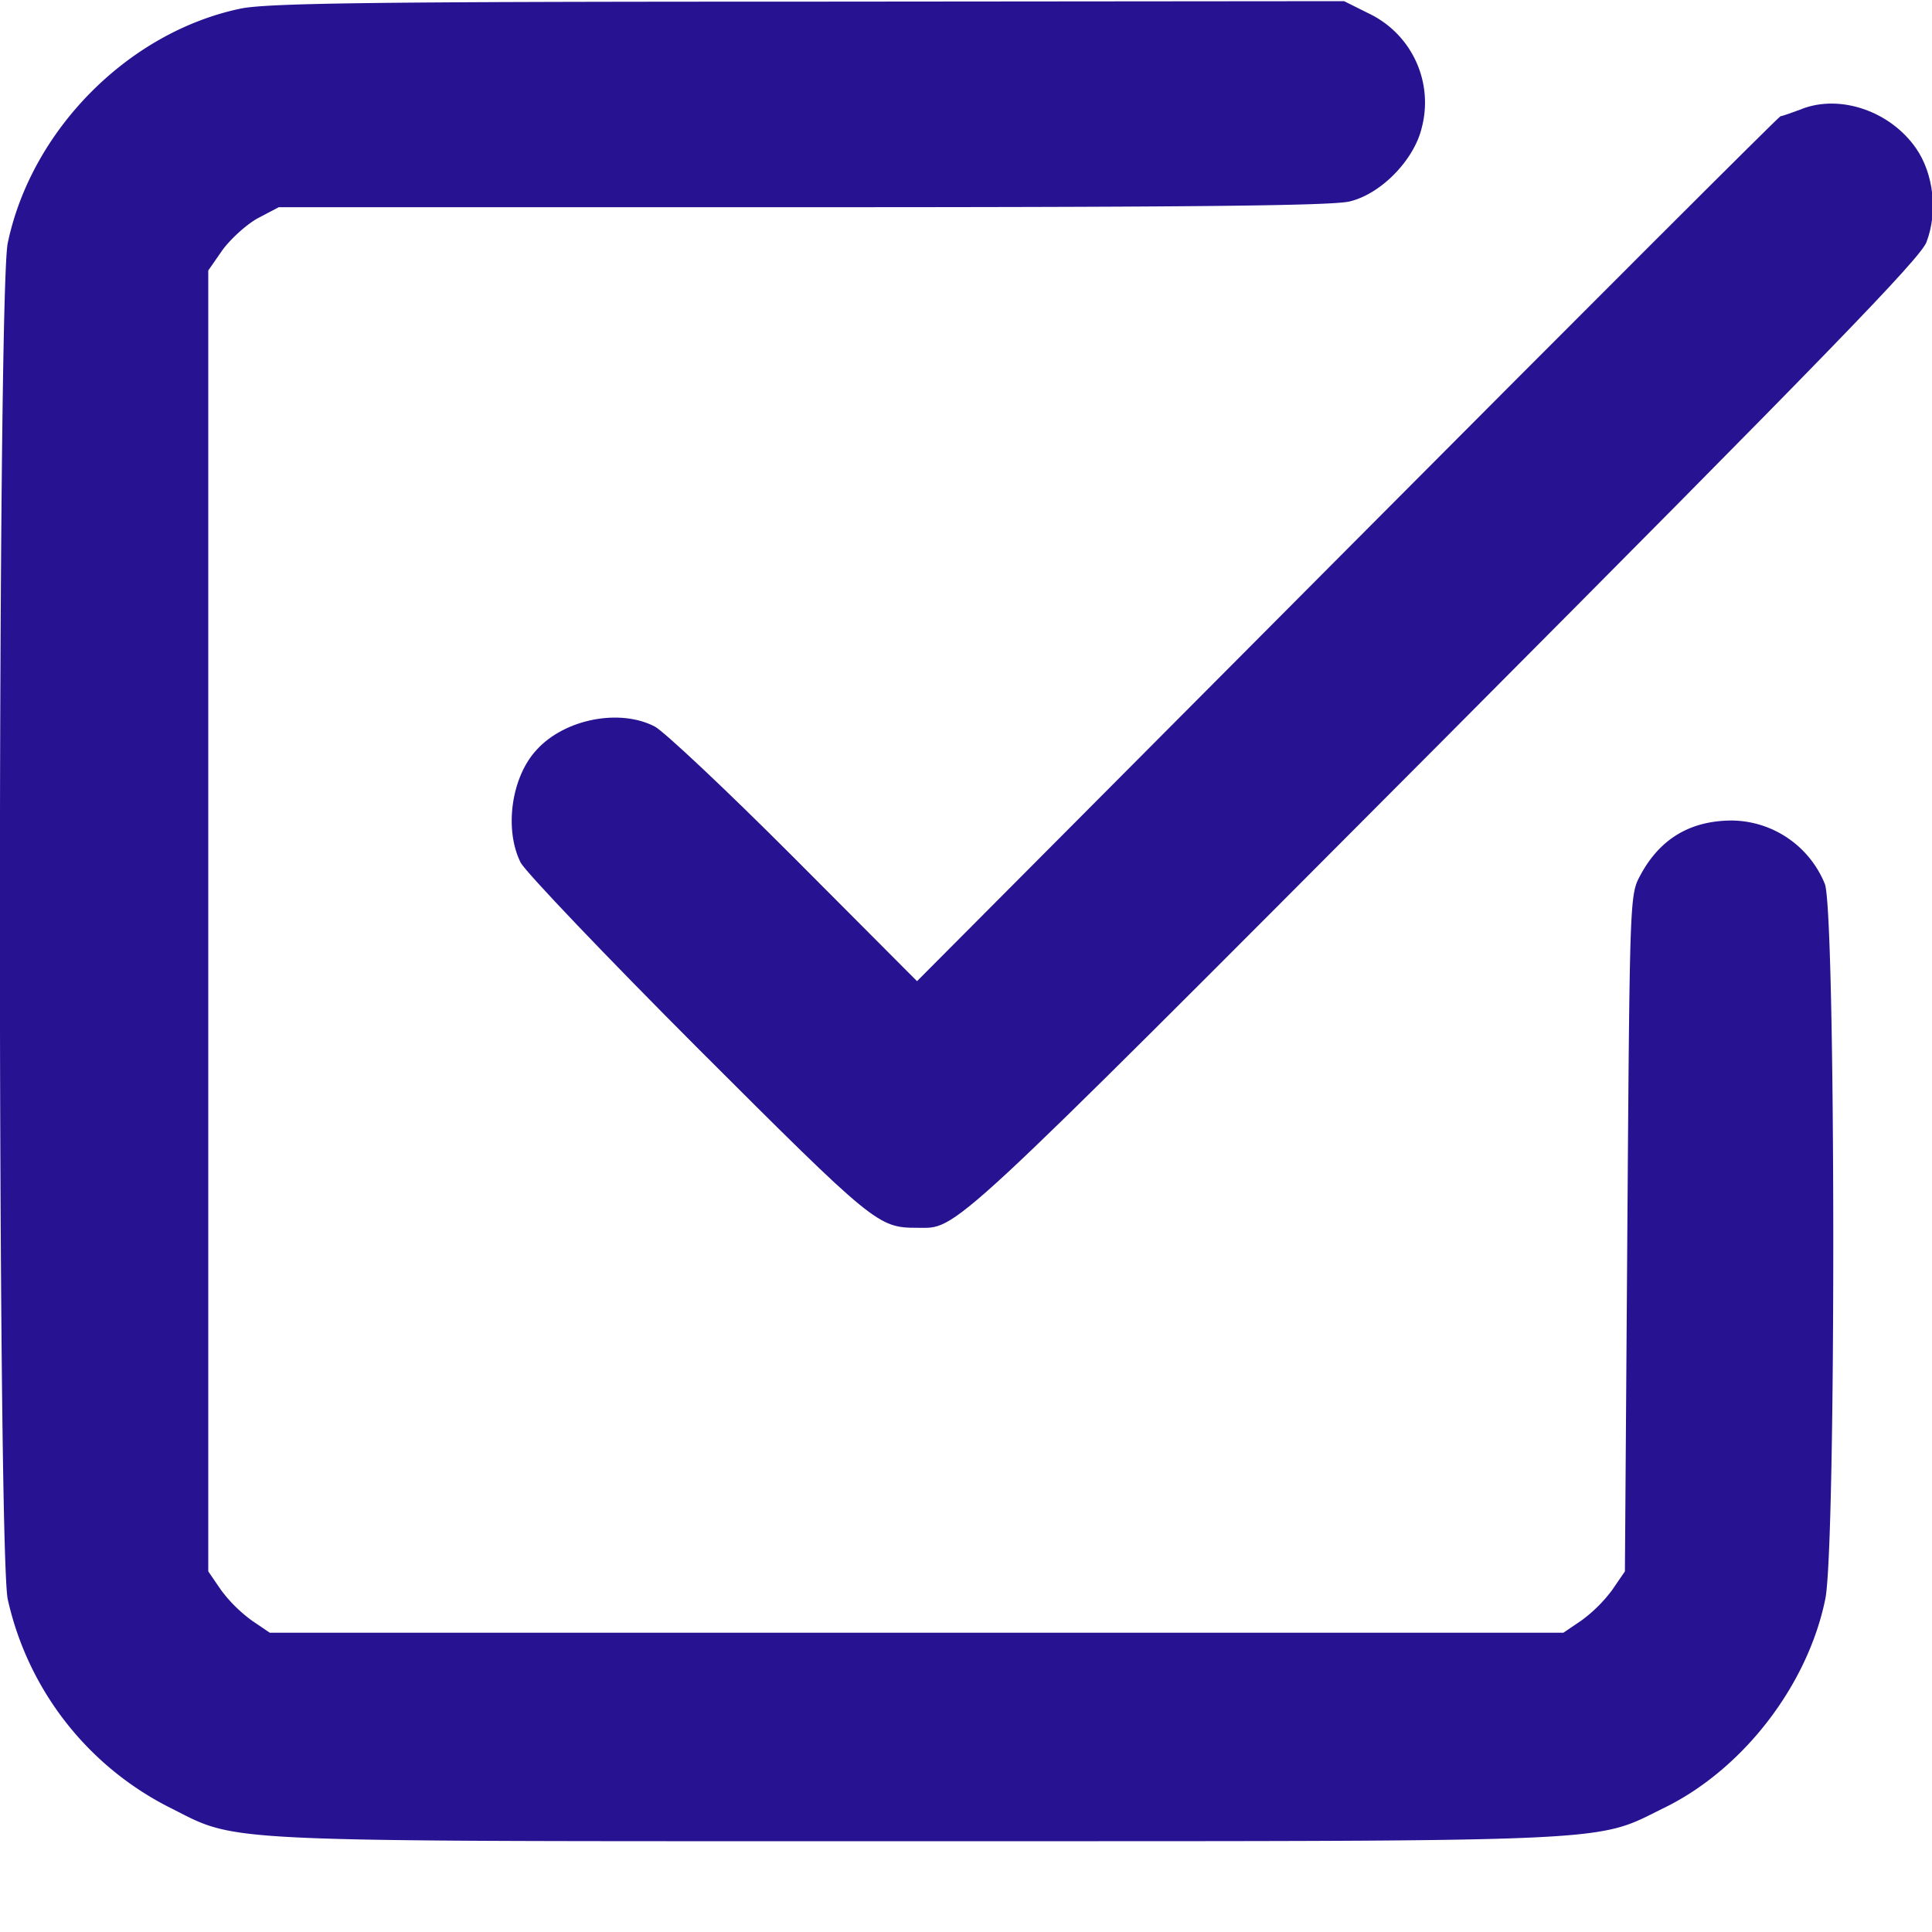 <svg width="20" height="20" fill="none" xmlns="http://www.w3.org/2000/svg"><g clip-path="url(#clip0_415_5891)" fill="#271291"><path d="M2.477.092C1.32.34.323 1.352.08 2.517c-.108.521-.108 13.517 0 14.038a3.192 3.192 0 001.66 2.148c.755.377.326.357 7.748.357 7.417 0 7.002.015 7.753-.352.81-.402 1.472-1.265 1.654-2.153.114-.536.109-7.138-.005-7.406a1.051 1.051 0 00-.958-.655c-.434 0-.75.189-.953.57-.108.2-.108.234-.133 3.701l-.025 3.502-.133.194a1.502 1.502 0 01-.321.317l-.183.124H2.793l-.183-.124a1.5 1.5 0 01-.321-.317l-.133-.194V2.8l.148-.213c.084-.114.247-.263.365-.328l.217-.114h5.428c3.995 0 5.486-.015 5.659-.06.326-.079.666-.43.745-.763a1.022 1.022 0 00-.543-1.18l-.261-.13-5.556.005c-4.563 0-5.62.015-5.881.075z"/><path d="M18.654 1.128c-.108.04-.207.075-.222.075-.015 0-2.03 2.014-4.479 4.474l-4.46 4.48L8.22 8.88c-.697-.699-1.348-1.31-1.442-1.359-.36-.188-.929-.08-1.22.238-.267.283-.34.829-.168 1.171.054.1.88.967 1.842 1.93 1.817 1.815 1.857 1.85 2.262 1.85.424 0 .242.173 5.447-5.05 3.975-3.993 4.938-4.985 5.002-5.154.119-.312.074-.709-.109-.972-.266-.382-.78-.56-1.18-.407z"/></g><defs><clipPath id="clip0_415_5891"><path fill="#fff" d="M0 0h20v20H0z"/></clipPath></defs></svg>